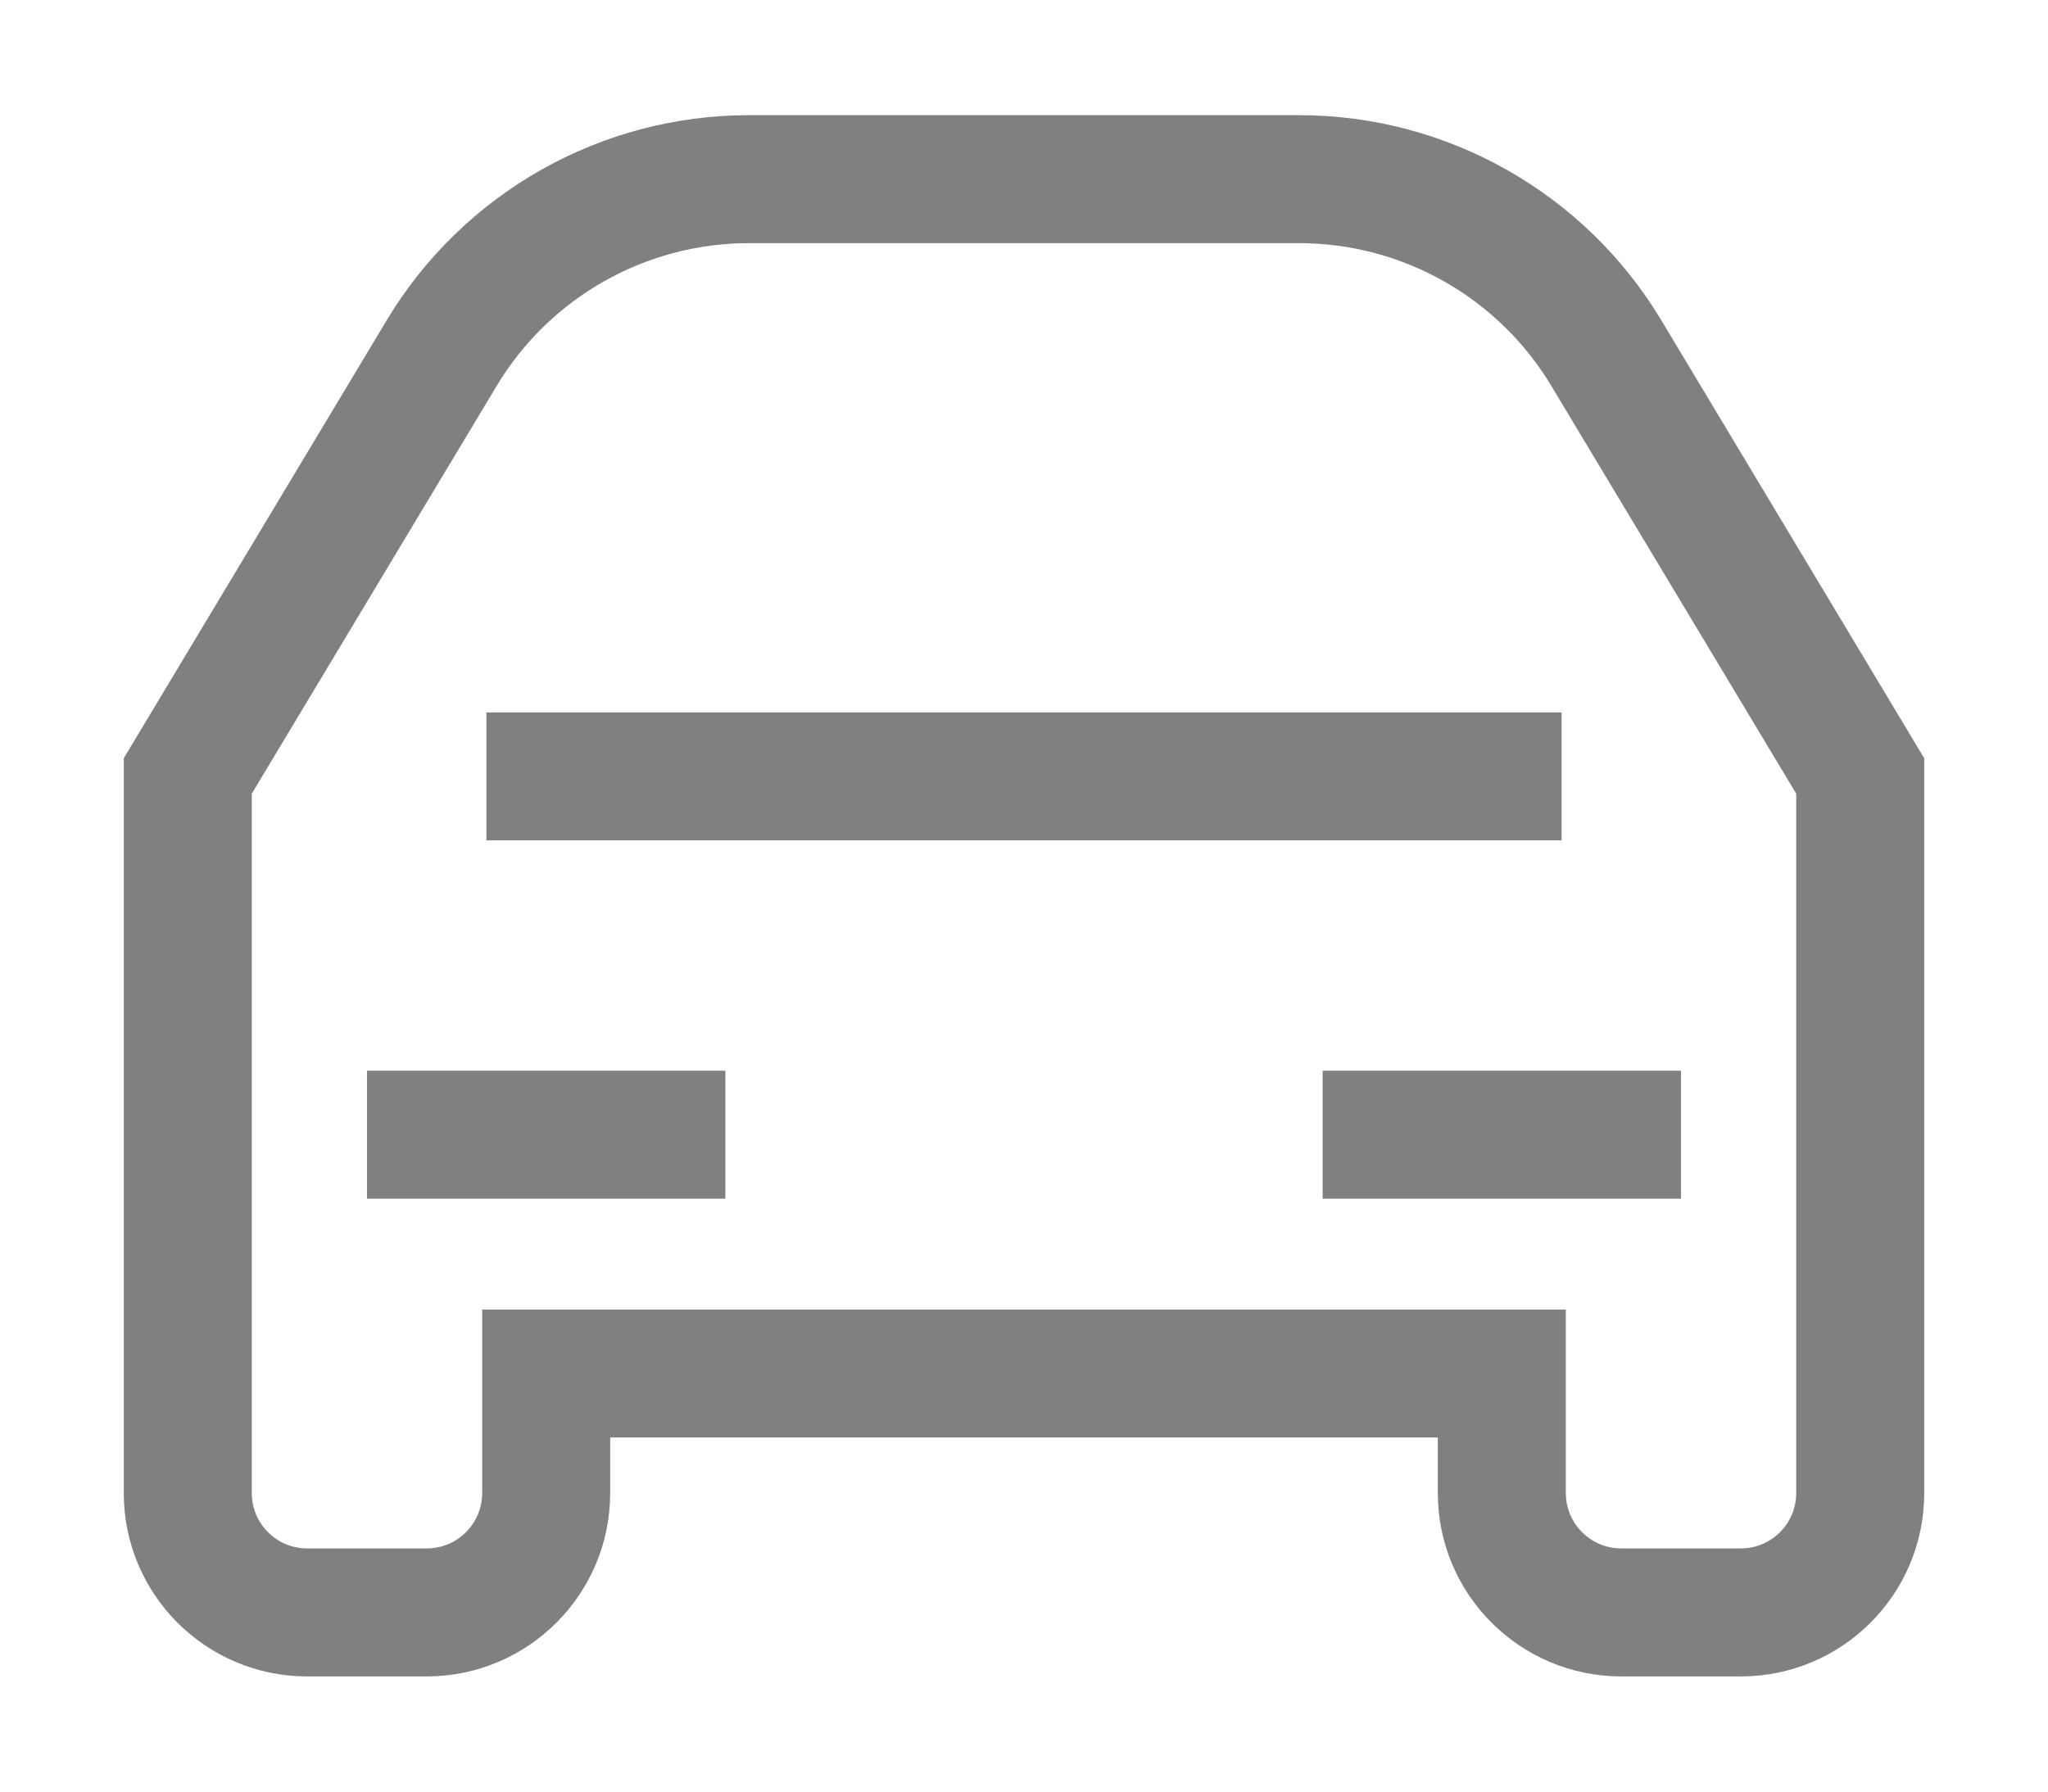 <svg width="16" height="14" viewBox="0 0 16 14" fill="none" xmlns="http://www.w3.org/2000/svg">
<path fill-rule="evenodd" clip-rule="evenodd" d="M5.851 1.9C5.044 1.9 4.295 2.324 3.88 3.016L1.967 6.202V11.667C1.967 11.906 2.161 12.1 2.4 12.1H3.333C3.573 12.1 3.767 11.906 3.767 11.667V10.233H12.233V11.667C12.233 11.906 12.427 12.1 12.667 12.1H13.6C13.839 12.1 14.033 11.906 14.033 11.667V6.202L12.12 3.016C11.705 2.324 10.956 1.9 10.149 1.9H5.851ZM3.022 2.501C3.619 1.508 4.693 0.9 5.851 0.9H10.149C11.307 0.9 12.381 1.508 12.978 2.501L15.033 5.925V11.667C15.033 12.458 14.392 13.1 13.6 13.1H12.667C11.875 13.1 11.233 12.458 11.233 11.667V11.233H4.767V11.667C4.767 12.458 4.125 13.1 3.333 13.1H2.4C1.608 13.1 0.967 12.458 0.967 11.667V5.925L3.022 2.501ZM12.2 6.567H3.8V5.567H12.2V6.567ZM5.667 9.367H2.867V8.367H5.667V9.367ZM10.333 8.367H13.133V9.367H10.333V8.367Z" fill="#808080"/>
</svg>
